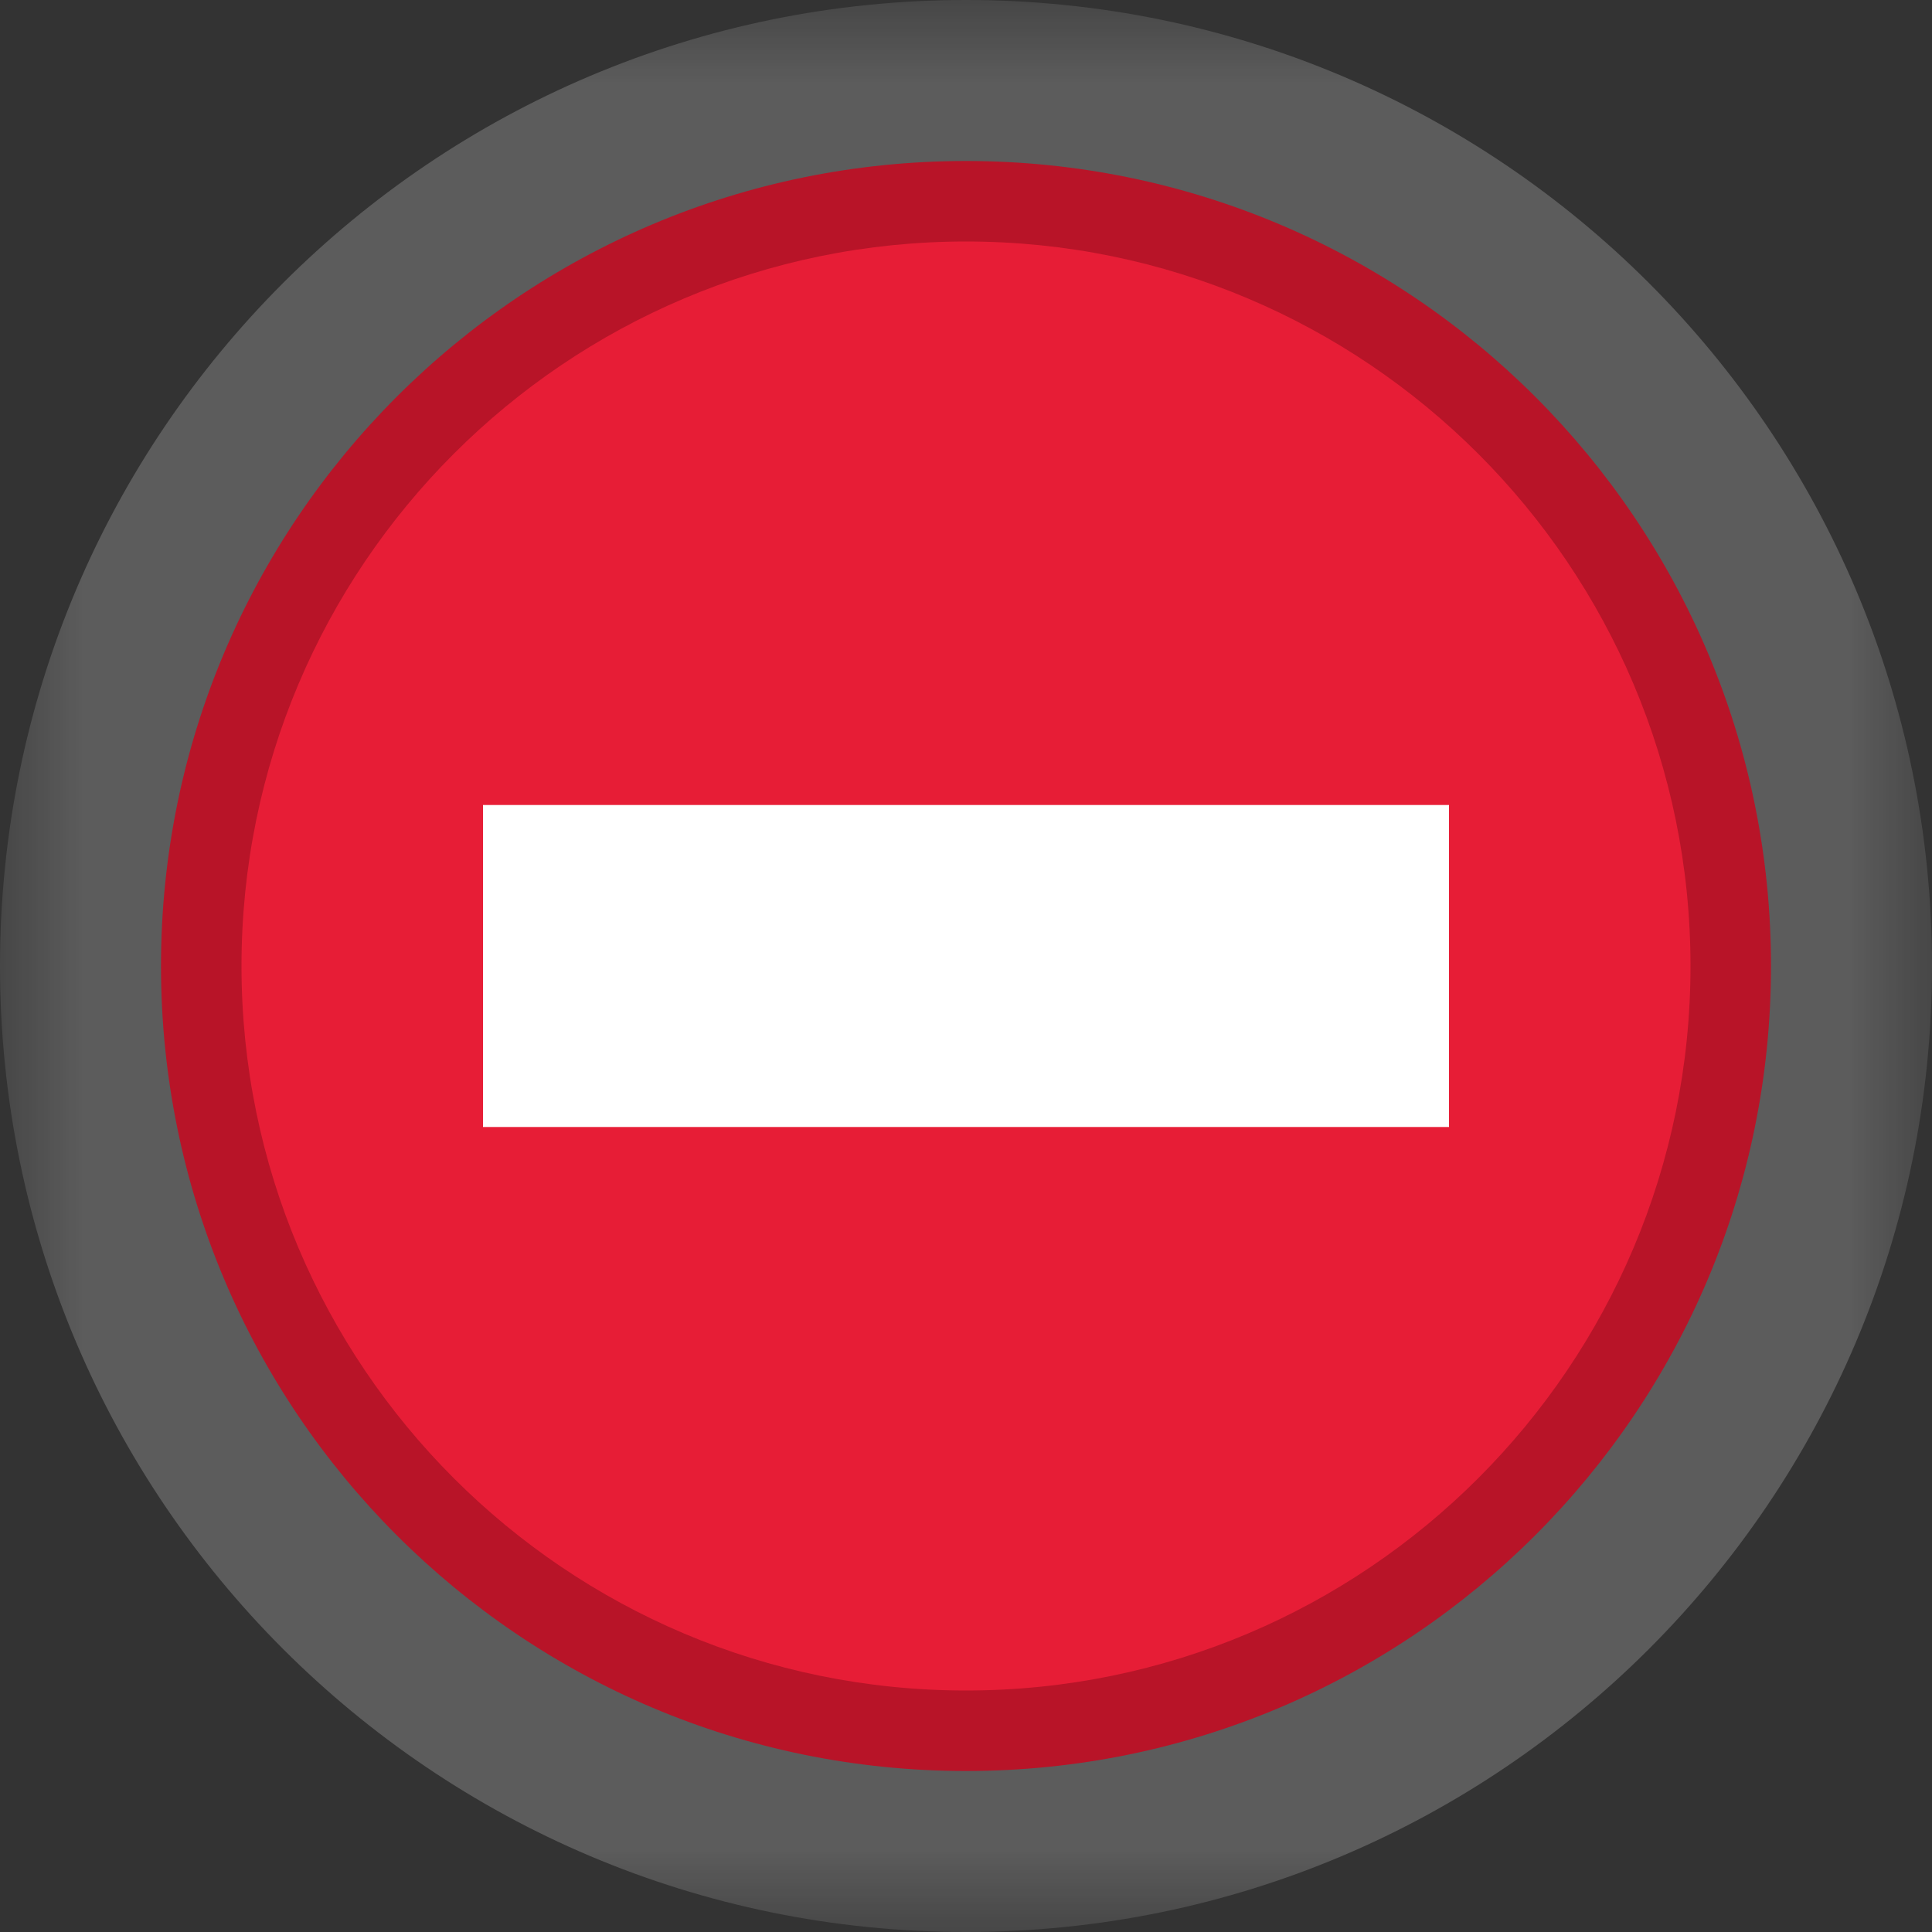 <?xml version="1.0" encoding="UTF-8"?>
<svg xmlns="http://www.w3.org/2000/svg" xmlns:xlink="http://www.w3.org/1999/xlink" width="12" height="12" viewBox="0 0 12 12" version="1.1">
<rect x="0" y="0" width="12" height="12" fill="#333333" stroke="none"/>
<defs>
<filter id="alpha" filterUnits="objectBoundingBox" x="0%" y="0%" width="100%" height="100%">
  <feColorMatrix type="matrix" in="SourceGraphic" values="0 0 0 0 1 0 0 0 0 1 0 0 0 0 1 0 0 0 1 0"/>
</filter>
<mask id="mask0">
  <g filter="url(#alpha)">
<rect x="0" y="0" width="12" height="12" style="fill:rgb(0%,0%,0%);fill-opacity:0.2;stroke:none;"/>
  </g>
</mask>
<clipPath id="clip1">
  <rect x="0" y="0" width="12" height="12"/>
</clipPath>
<g id="surface5" clip-path="url(#clip1)">
<path style=" stroke:none;fill-rule:nonzero;fill:rgb(100%,100%,100%);fill-opacity:1;" d="M 12 6 C 12 9.312 9.312 12 6 12 C 2.688 12 0 9.312 0 6 C 0 2.688 2.688 0 6 0 C 9.312 0 12 2.688 12 6 Z M 12 6 "/>
</g>
</defs>
<g id="surface1">
<use xlink:href="#surface5" mask="url(#mask0)"/>
<path style=" stroke:none;fill-rule:nonzero;fill:rgb(72.157%,7.843%,15.686%);fill-opacity:1;" d="M 11 6 C 11 8.762 8.762 11 6 11 C 3.238 11 1 8.762 1 6 C 1 3.238 3.238 1 6 1 C 8.762 1 11 3.238 11 6 Z M 11 6 "/>
<path style=" stroke:none;fill-rule:nonzero;fill:rgb(90.588%,11.373%,21.176%);fill-opacity:1;" d="M 10.5 6 C 10.5 8.484 8.484 10.5 6 10.5 C 3.516 10.5 1.5 8.484 1.5 6 C 1.5 3.516 3.516 1.5 6 1.5 C 8.484 1.5 10.5 3.516 10.5 6 Z M 10.5 6 "/>
<path style=" stroke:none;fill-rule:nonzero;fill:rgb(100%,100%,100%);fill-opacity:1;" d="M 3 5 L 9 5 L 9 7 L 3 7 Z M 3 5 "/>
</g>
</svg>
